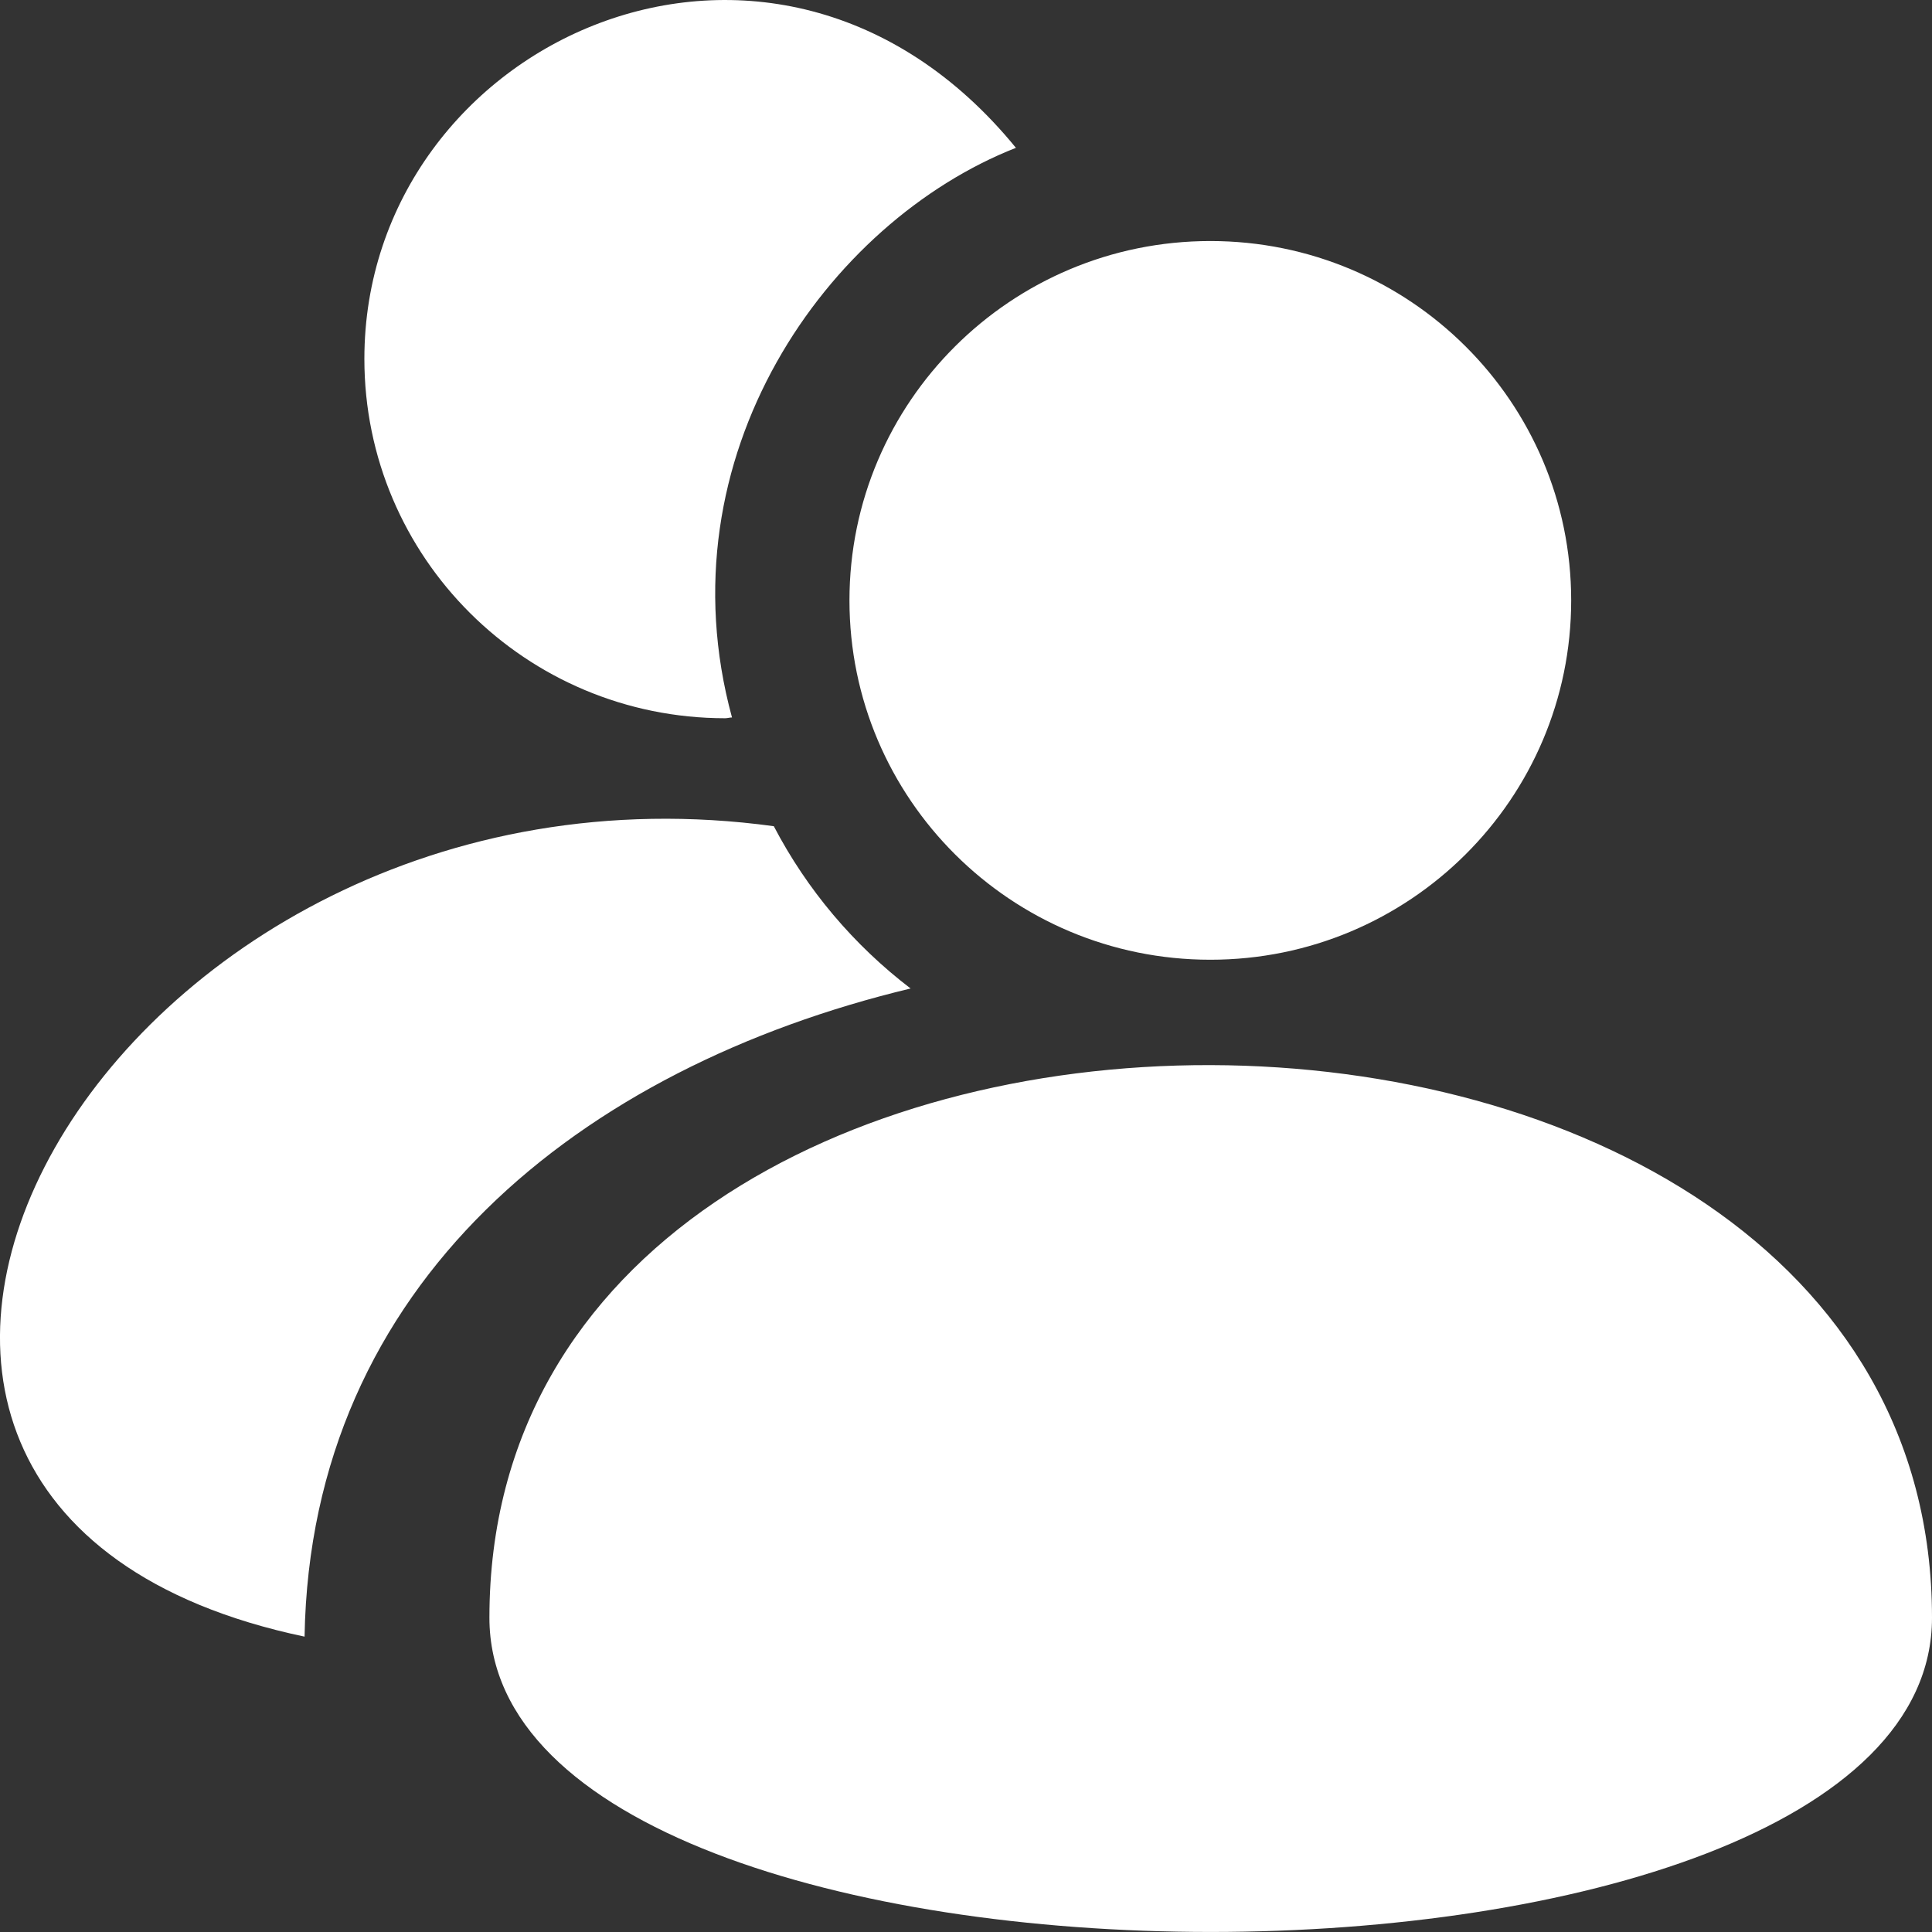 <svg width="25" height="25" viewBox="0 0 25 25" fill="none" xmlns="http://www.w3.org/2000/svg">
<rect x="0" y="0" width="25" height="25" fill="#333333" stroke="none"/>
<path fill-rule="evenodd" clip-rule="evenodd" d="M4.715 4.644C4.715 0.526 10.021 -1.916 13.146 1.913C10.708 2.871 8.55 5.899 9.472 9.284C9.457 9.284 9.443 9.286 9.428 9.289C9.413 9.291 9.398 9.294 9.384 9.294C6.804 9.294 4.715 7.213 4.715 4.644ZM20.331 7.769C20.331 10.337 18.24 12.419 15.662 12.419C13.083 12.419 10.992 10.337 10.992 7.769C10.992 5.201 13.083 3.119 15.662 3.119C18.24 3.119 20.331 5.201 20.331 7.769ZM25 20.933C25 26.355 6.333 26.355 6.333 20.933C6.333 11.35 25 11.448 25 20.933ZM10.013 10.691C1.39 9.513 -4.152 19.478 3.941 21.178C4.019 16.601 7.511 13.817 11.783 12.791C11.048 12.229 10.444 11.516 10.013 10.691Z" fill="white"/>
</svg>

